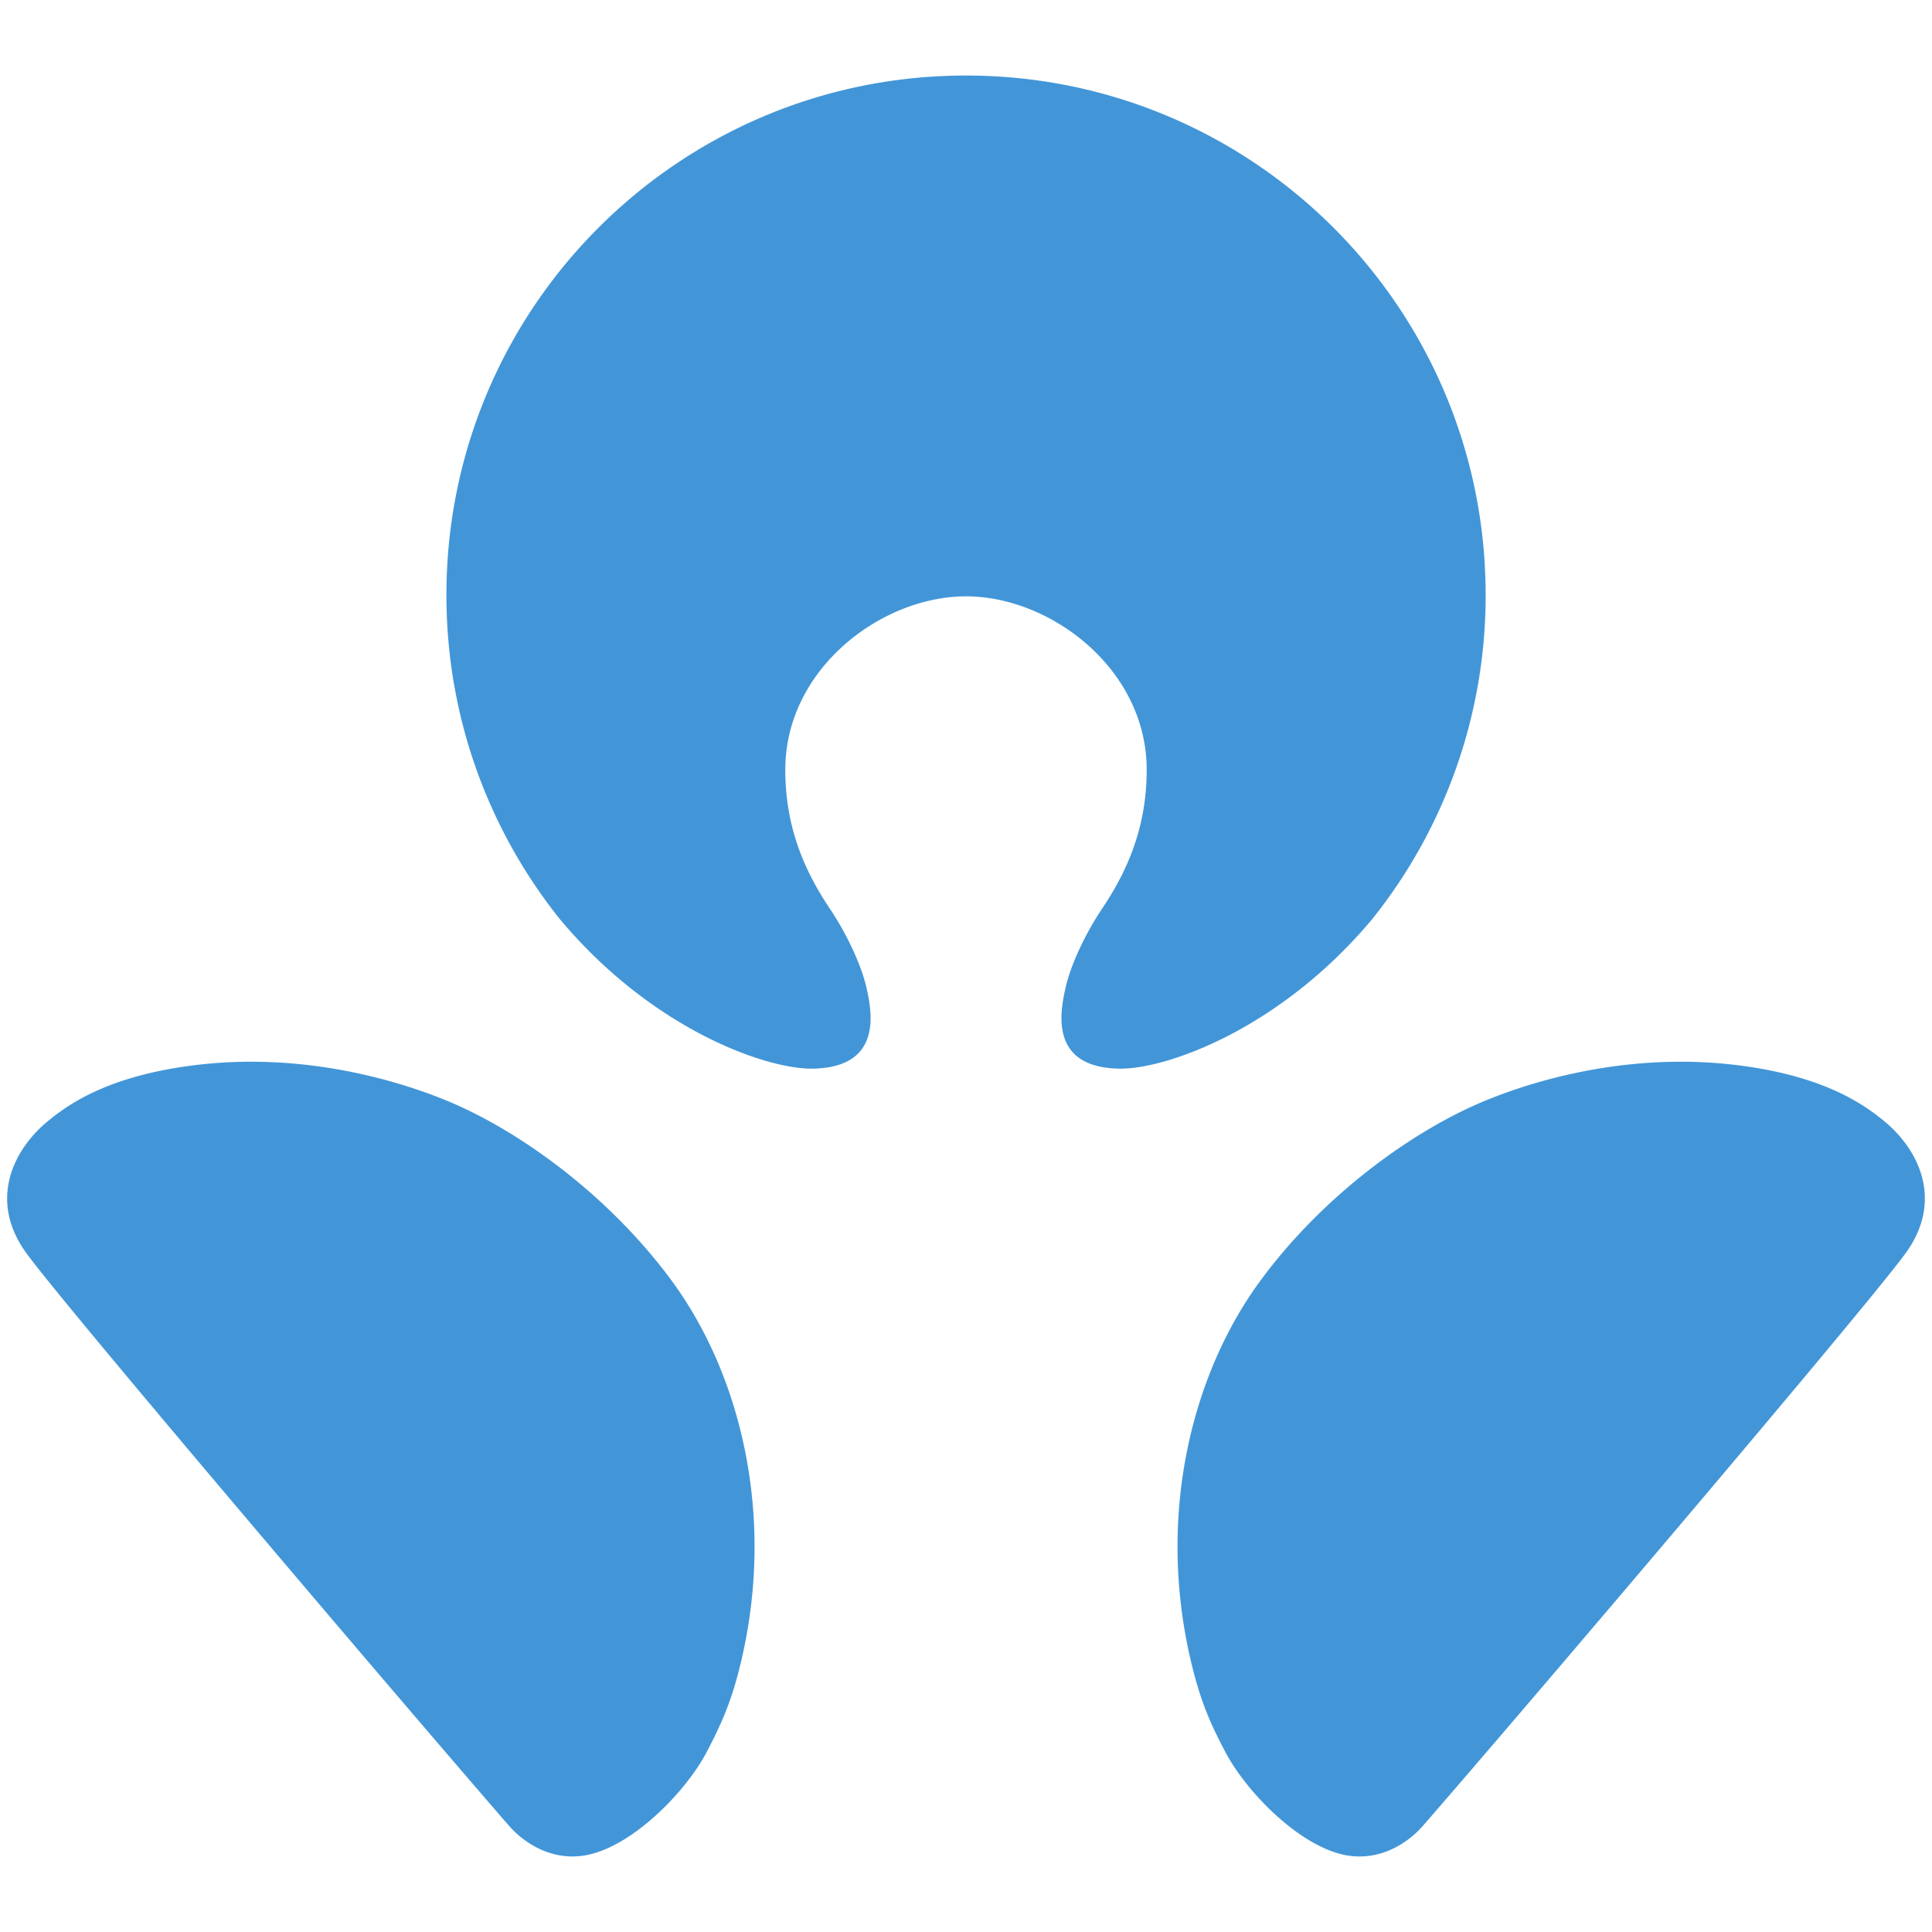 <svg xmlns="http://www.w3.org/2000/svg" width="114" height="114"><g fill="#4296d8"><path d="M26.031 64.812c-3.384-1.335-8.994-2.808-15.252-1.863-4.516.676-6.724 2.186-7.976 3.223-2.037 1.688-3.485 4.659-1.27 7.741 2.246 3.12 23.02 27.516 28.504 33.822.808.928 2.492 2.16 4.653 1.713 2.73-.581 5.81-3.773 7.019-6.085.88-1.688 1.492-3.03 2.054-5.467 1.982-8.561-.097-16.79-4.066-22.24-3.775-5.168-9.247-9.108-13.666-10.844M111.2 66.172c-1.245-1.037-3.466-2.547-7.975-3.223-6.264-.946-11.876.527-15.251 1.862-4.421 1.737-9.9 5.677-13.667 10.845-3.97 5.45-6.046 13.679-4.065 22.24.568 2.437 1.161 3.779 2.053 5.467 1.206 2.312 4.288 5.504 7.012 6.085 2.167.448 3.847-.785 4.654-1.713 5.492-6.306 26.258-30.702 28.508-33.822 2.21-3.084.768-6.053-1.268-7.741M57.002 35.188c5.005 0 10.652 4.293 10.66 10.221 0 3.33-1.079 5.906-2.65 8.235-1.022 1.532-1.8 3.257-2.106 4.508-.33 1.42-1.09 4.833 3.137 4.905 2.732.047 9.475-2.305 14.928-8.826a30.517 30.517 0 006.691-19.12c0-16.935-13.724-30.654-30.66-30.654-16.943 0-30.661 13.719-30.661 30.654 0 7.233 2.504 13.88 6.69 19.12 5.45 6.52 12.198 8.873 14.922 8.826 4.234-.072 3.474-3.485 3.144-4.905-.311-1.25-1.09-2.976-2.114-4.508-1.568-2.33-2.646-4.905-2.646-8.235.005-5.928 5.653-10.221 10.665-10.221"/></g></svg>
